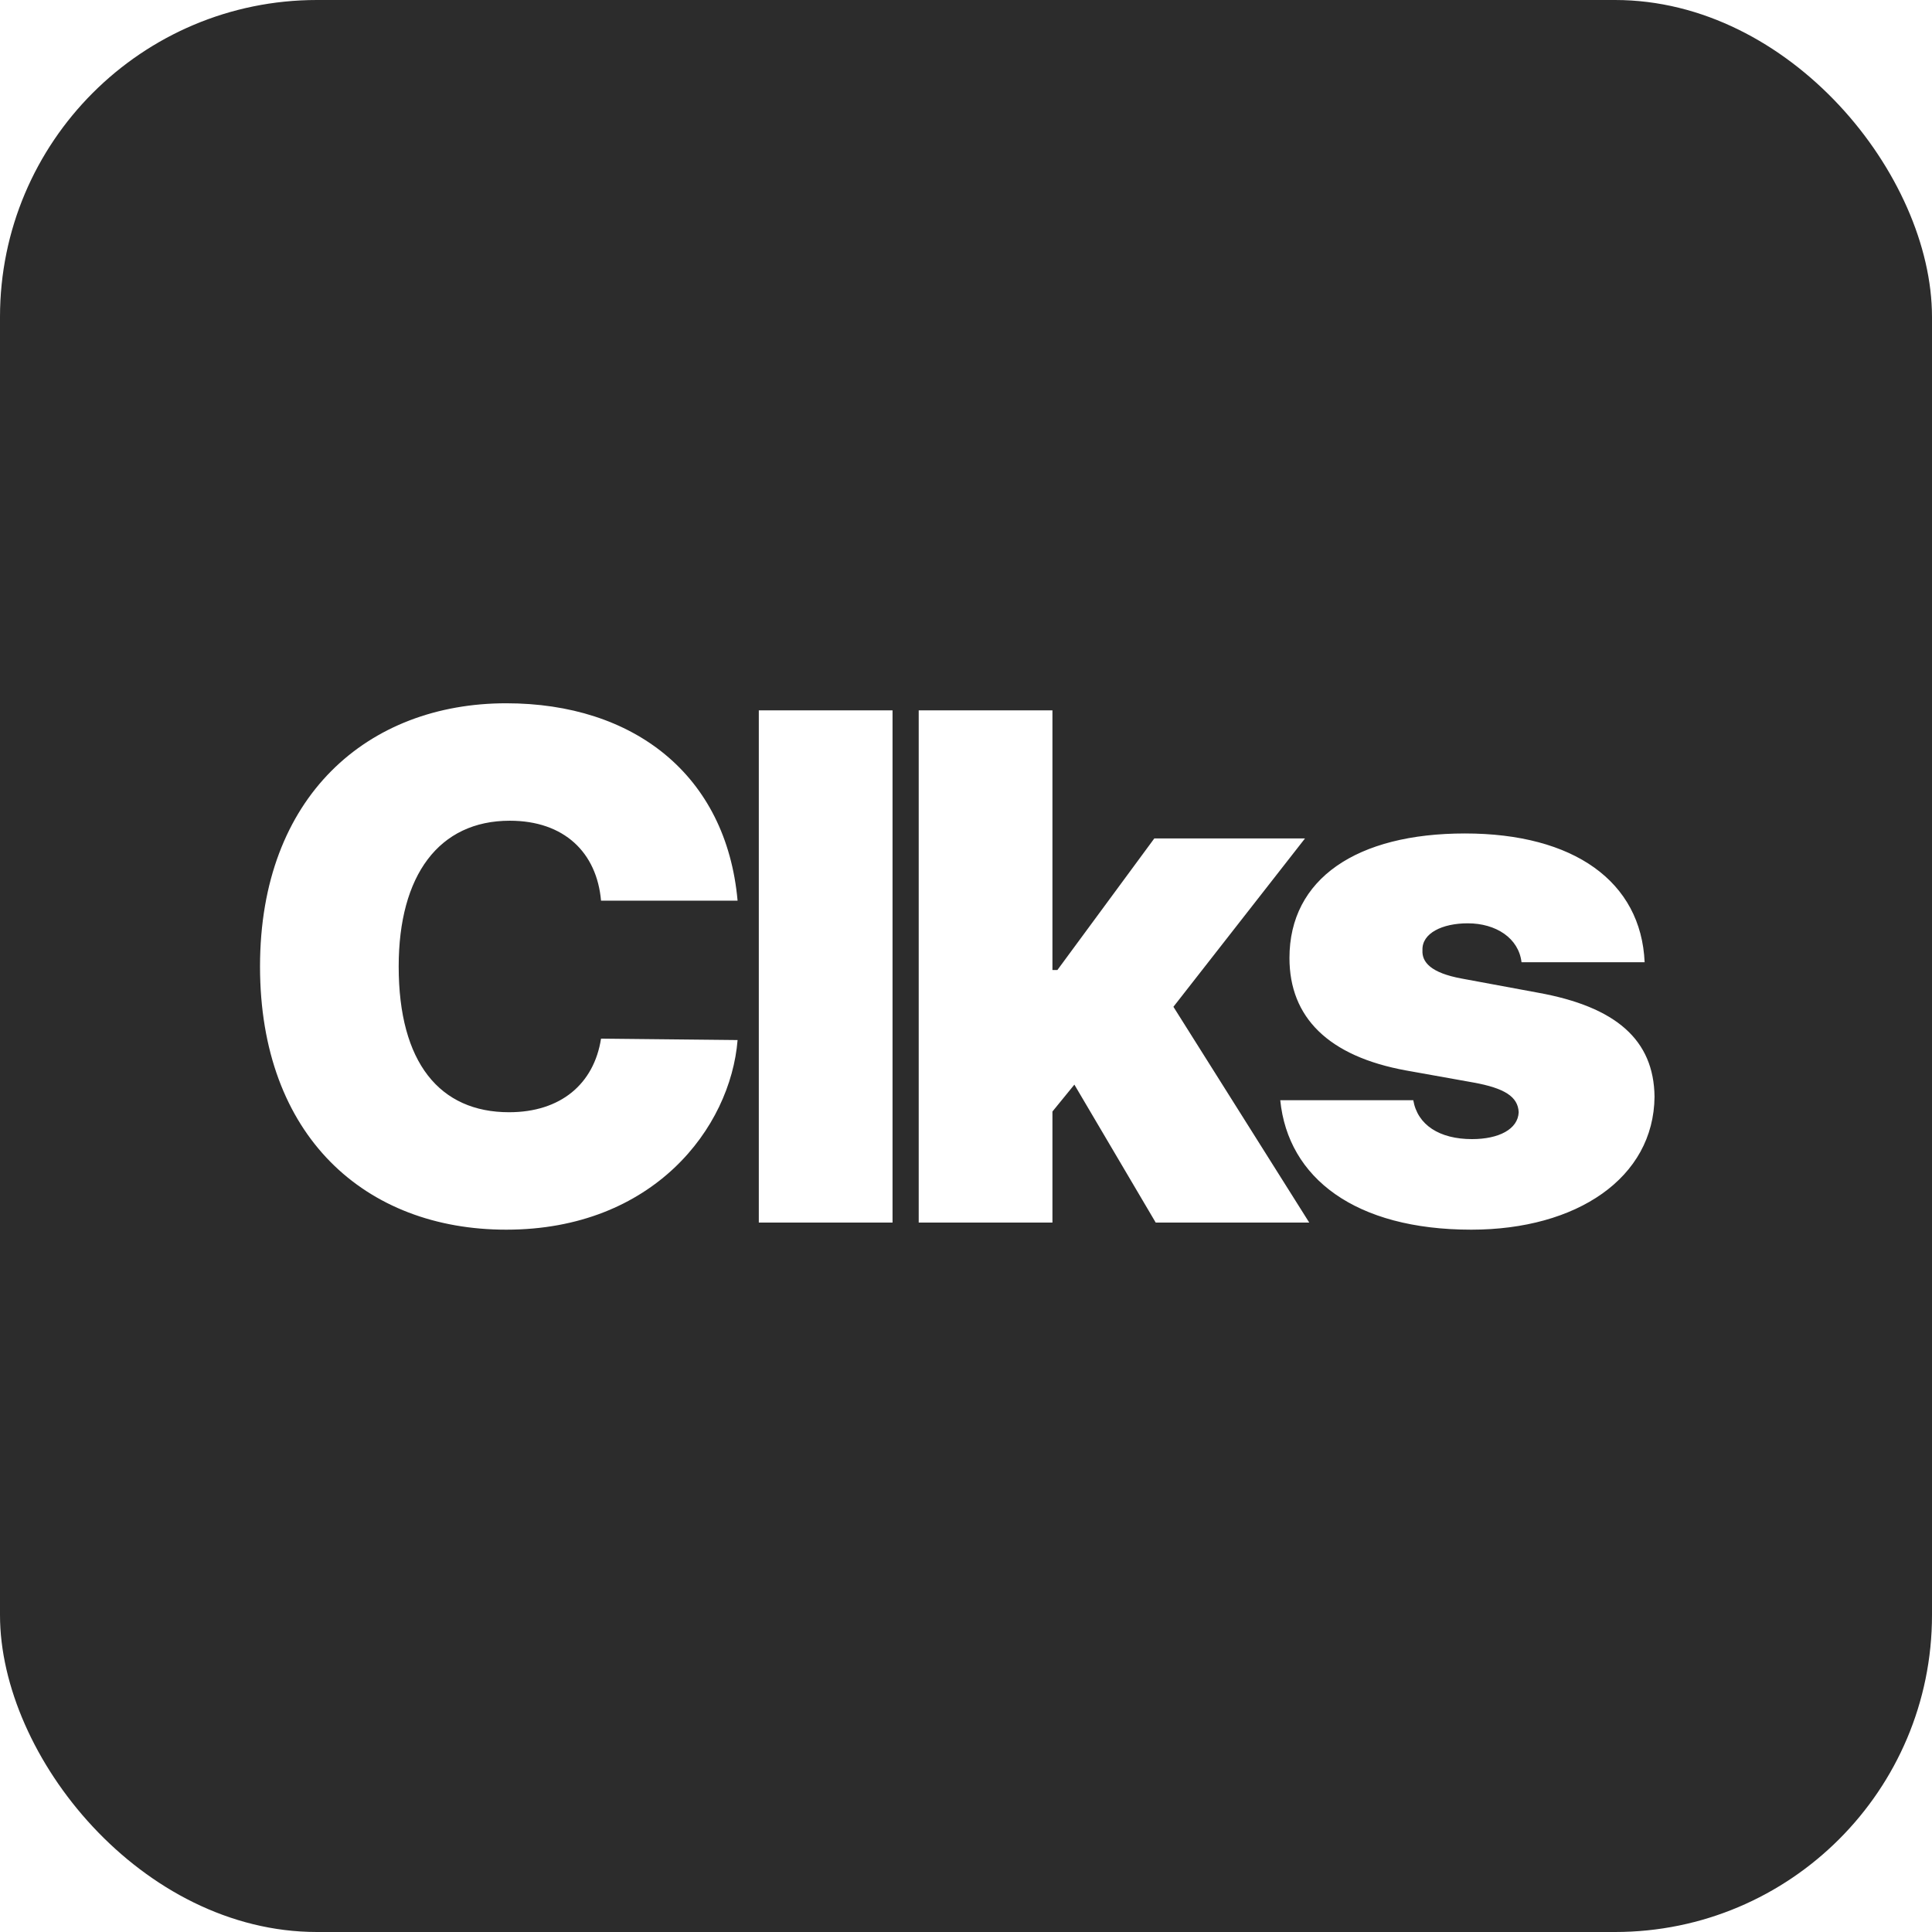 <svg width="128" height="128" viewBox="0 0 128 128" fill="none" xmlns="http://www.w3.org/2000/svg">
<rect x="0" y="0" width="128" height="128" fill="#808080" stroke="none"/>
<g clip-path="url(#clip0_2_76)">
<rect width="128" height="128" fill="white"/>
<rect width="128" height="128" rx="21" fill="#2C2C2C"/>
<path d="M39.82 59.672C39.539 56.484 37.383 54.375 33.773 54.375C29.086 54.375 26.414 57.984 26.414 64.031C26.414 70.406 29.133 73.688 33.727 73.688C37.148 73.688 39.352 71.812 39.82 68.812L48.867 68.906C48.398 74.719 43.289 81.469 33.539 81.469C24.211 81.469 17.227 75.281 17.227 64.031C17.227 52.734 24.398 46.594 33.539 46.594C41.977 46.594 48.117 51.328 48.867 59.672H39.82ZM59.133 47.062V81H50.273V47.062H59.133ZM60.867 81V47.062H69.727V64.266H70.055L76.477 55.547H86.461L77.742 66.703L86.742 81H76.57L71.18 71.859L69.727 73.641V81H60.867ZM100.805 63.75C100.617 62.156 99.117 61.172 97.242 61.172C95.555 61.172 94.195 61.828 94.242 62.953C94.195 63.75 94.805 64.453 96.82 64.828L101.883 65.766C107.086 66.703 109.57 68.906 109.617 72.656C109.57 78.047 104.461 81.469 97.477 81.469C89.789 81.469 85.336 78.047 84.82 72.891H93.633C93.914 74.531 95.367 75.469 97.523 75.469C99.305 75.469 100.57 74.812 100.617 73.688C100.57 72.656 99.68 72.094 97.617 71.719L93.164 70.922C88.008 69.984 85.43 67.406 85.43 63.469C85.43 58.219 89.883 55.219 97.055 55.219C104.273 55.219 108.727 58.406 108.961 63.75H100.805Z" fill="white"/>
</g>
<defs>
<clipPath id="clip0_2_76">
<rect width="128" height="128" fill="white"/>
</clipPath>
</defs>
</svg>
